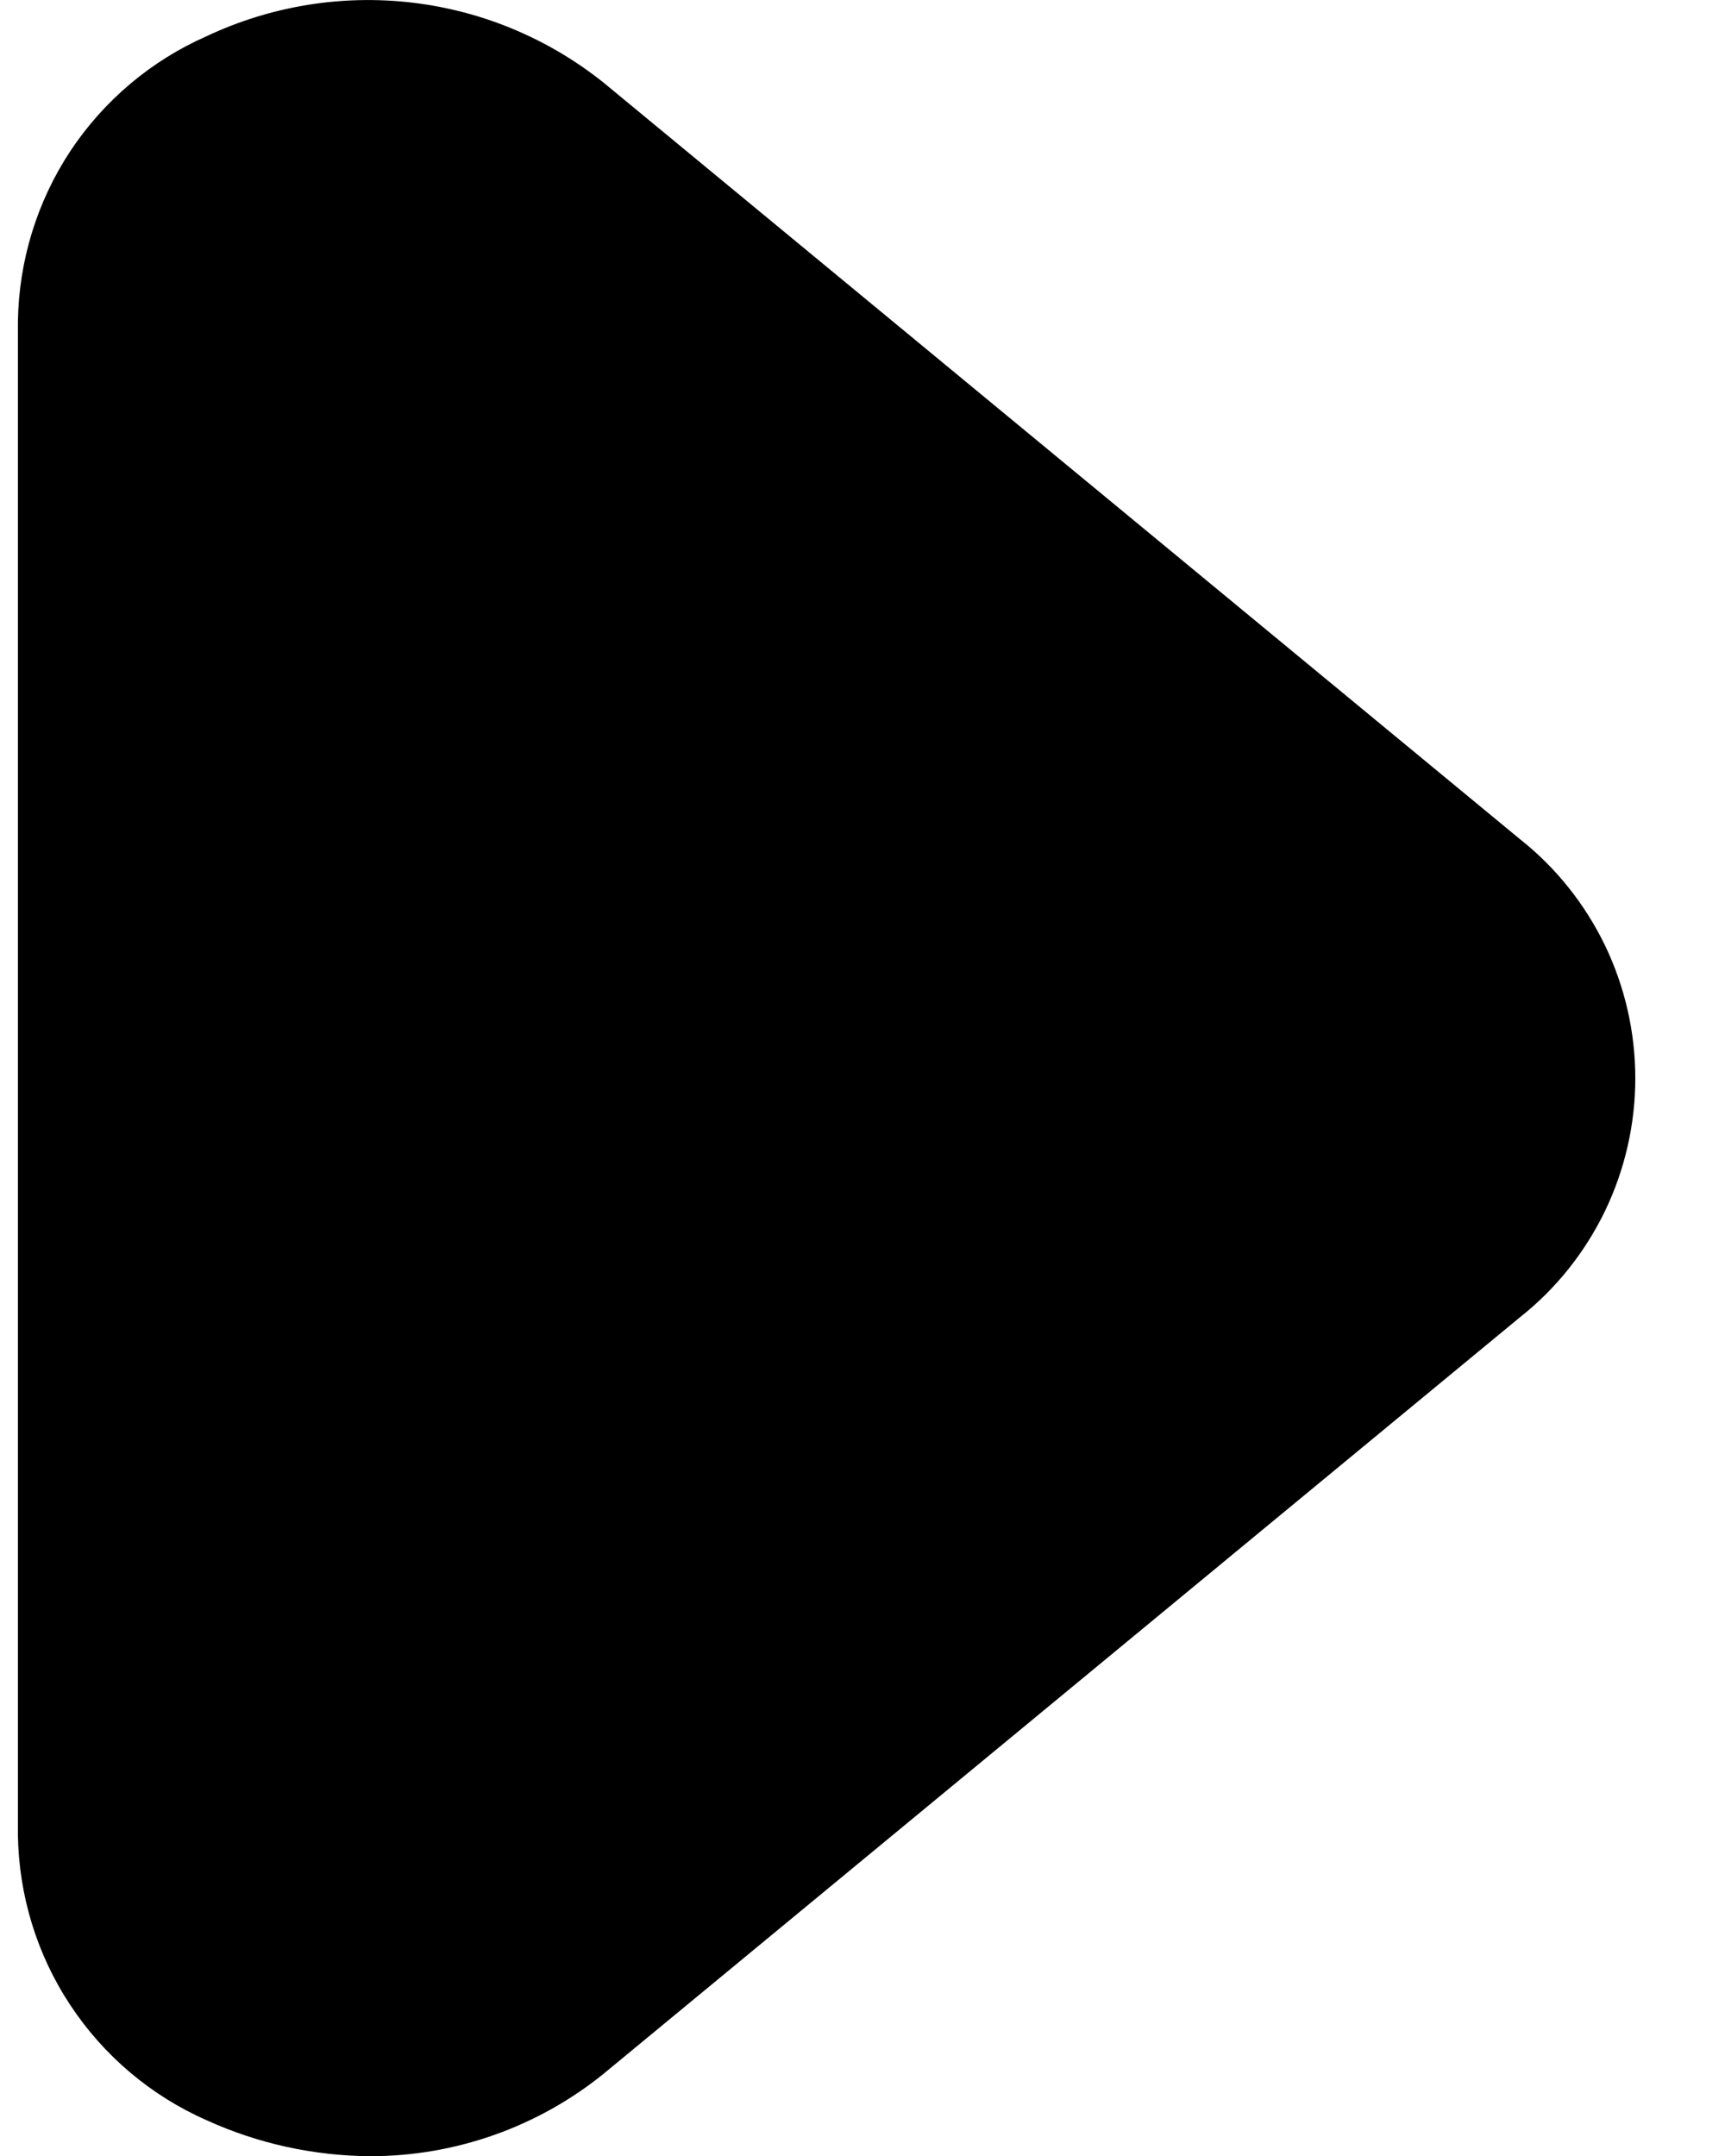 <svg width="8" height="10" viewBox="0 0 8 10" fill="none" xmlns="http://www.w3.org/2000/svg">
<path d="M1.717 10.001C1.455 9.999 1.197 9.943 0.958 9.834C0.701 9.721 0.481 9.535 0.326 9.3C0.171 9.066 0.087 8.791 0.083 8.509V1.493C0.087 1.211 0.171 0.936 0.326 0.701C0.481 0.467 0.701 0.281 0.958 0.168C1.255 0.028 1.585 -0.026 1.91 0.012C2.236 0.05 2.544 0.179 2.8 0.384L7.05 3.893C7.217 4.025 7.351 4.194 7.444 4.386C7.536 4.578 7.584 4.788 7.584 5.001C7.584 5.214 7.536 5.424 7.444 5.616C7.351 5.808 7.217 5.977 7.05 6.109L2.8 9.618C2.494 9.866 2.111 10.001 1.717 10.001Z" fill="black"/>
</svg>
